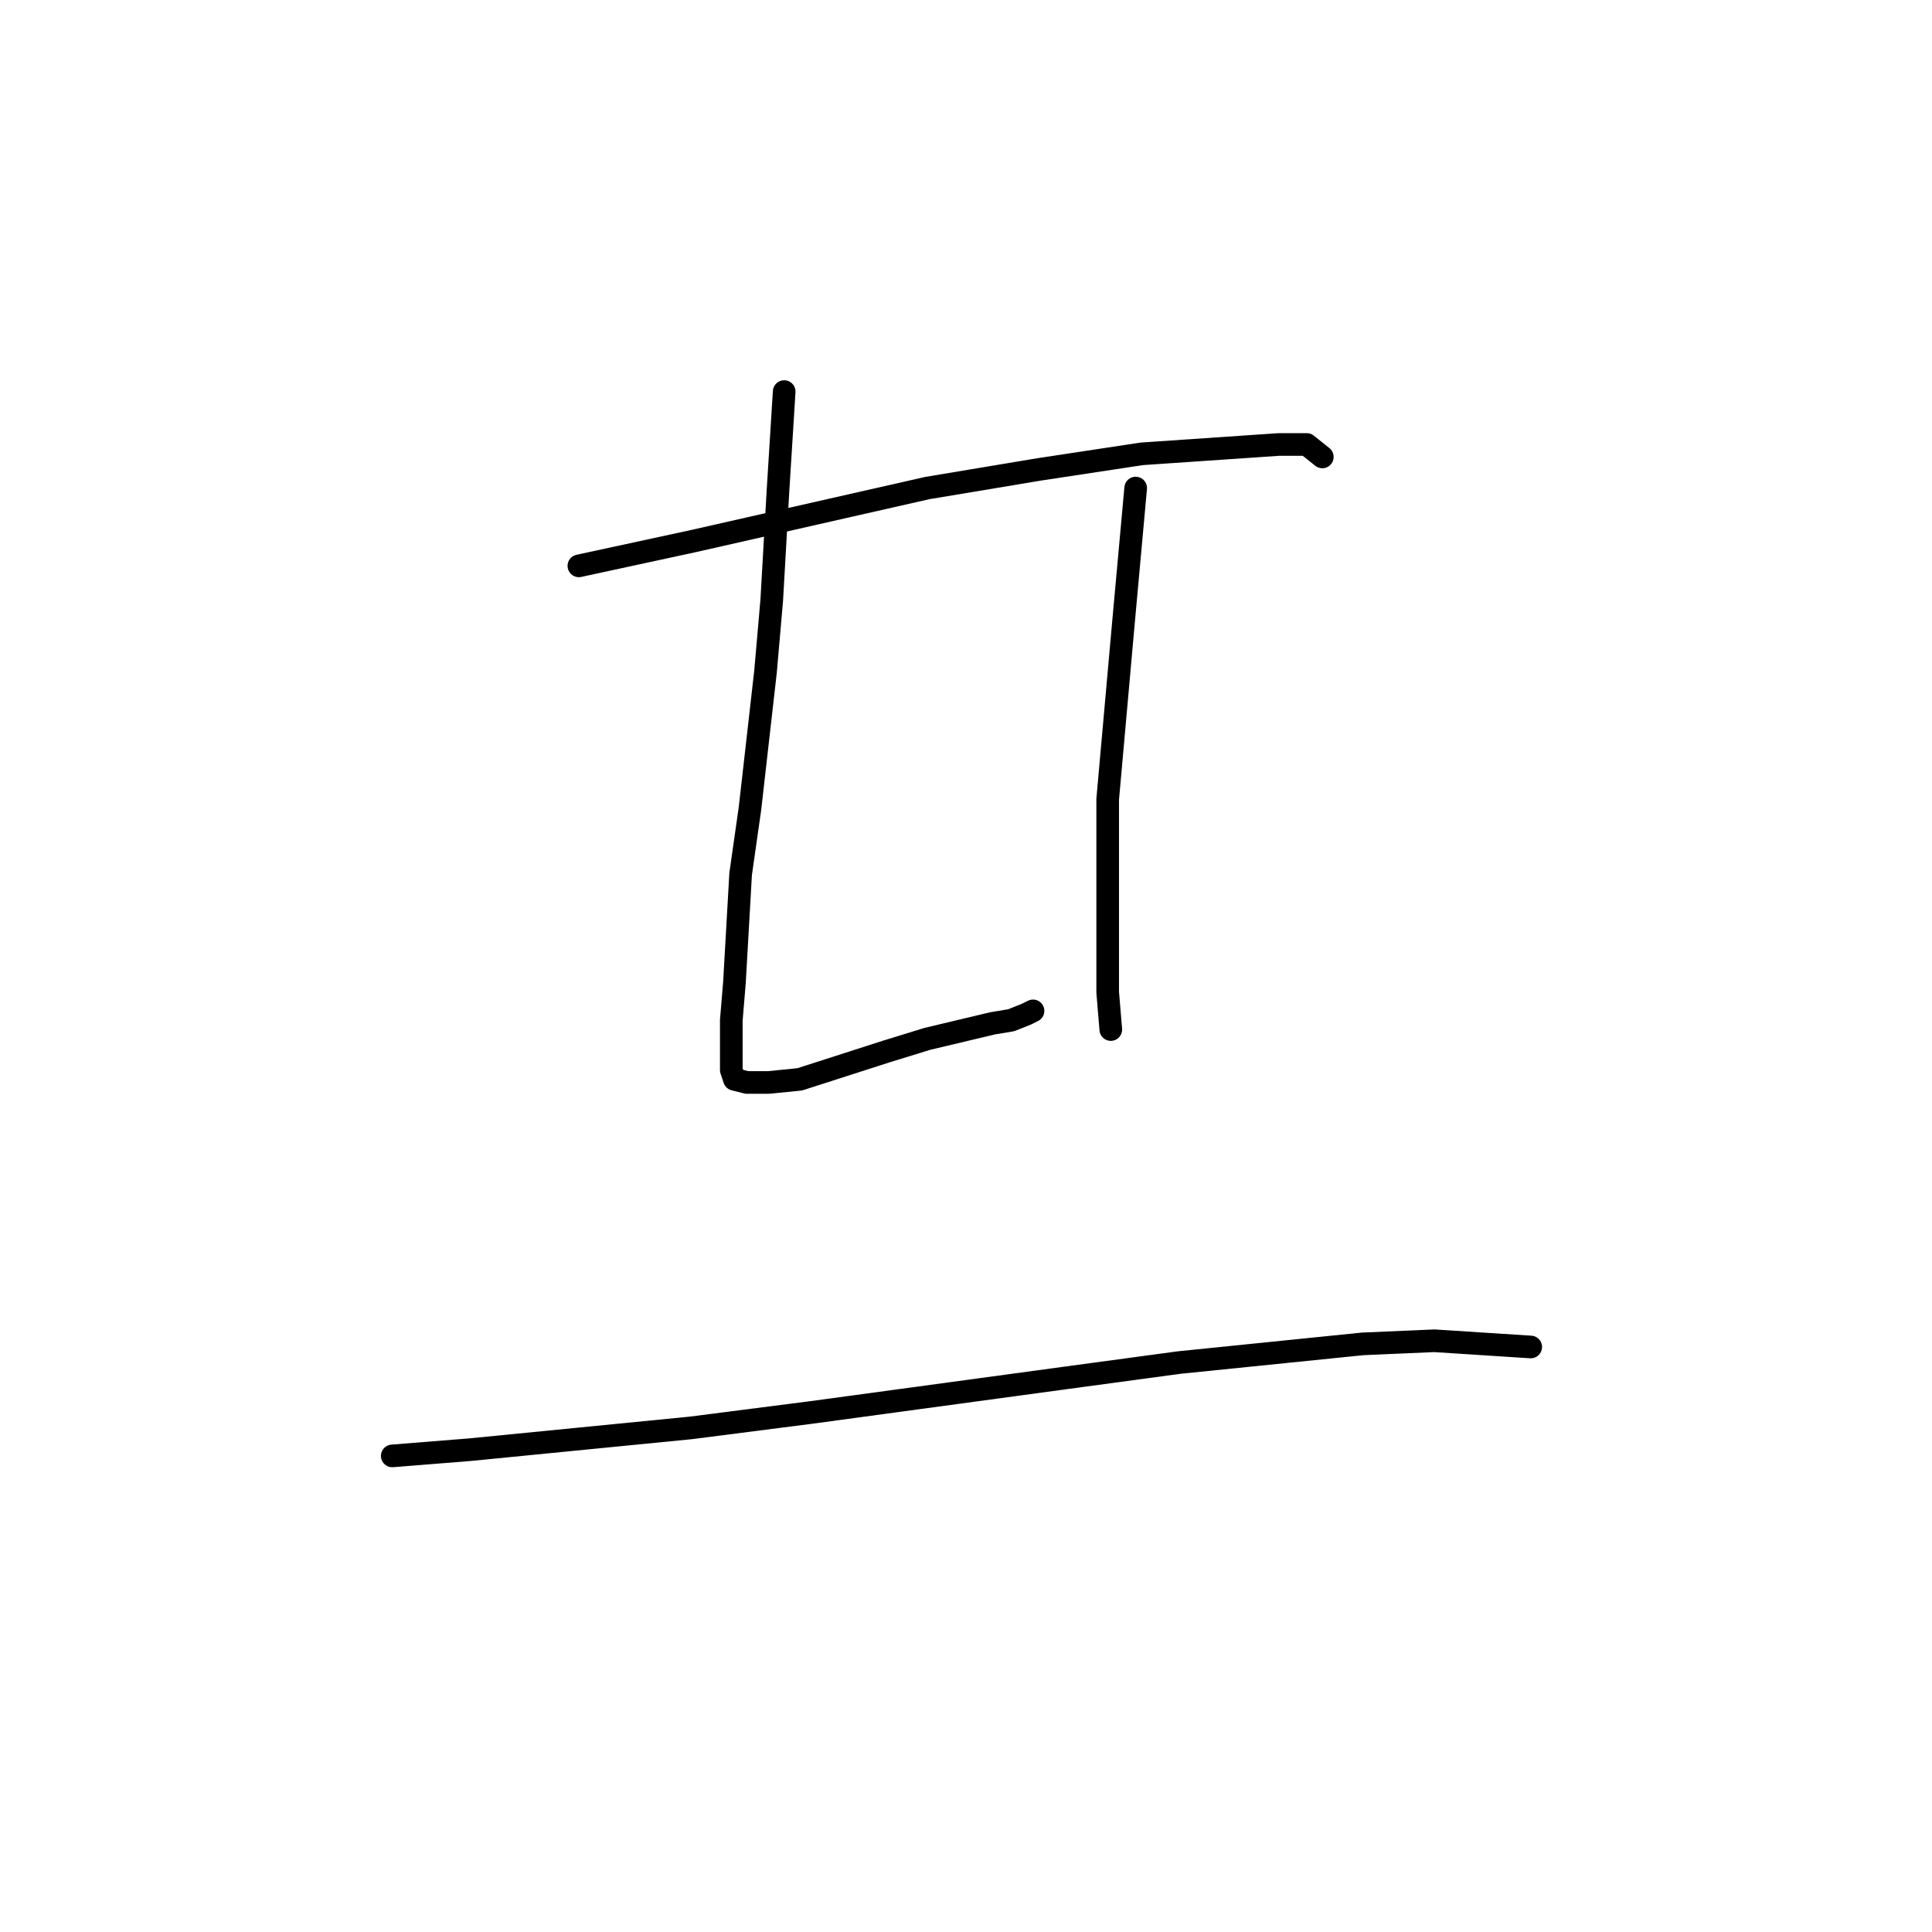 <?xml version="1.0" standalone="no"?>
    <svg width="256" height="256" xmlns="http://www.w3.org/2000/svg" version="1.1">
    <polyline stroke="black" stroke-width="3" stroke-linecap="round" fill="transparent" stroke-linejoin="round" points="76.705 74.979 91.955 71.68 122.868 64.67 137.706 62.196 151.308 60.134 169.443 58.897 173.153 58.897 175.214 60.546 175.214 60.546 " />
        <polyline stroke="black" stroke-width="3" stroke-linecap="round" fill="transparent" stroke-linejoin="round" points="103.908 51.887 103.084 65.082 102.26 79.515 101.435 88.999 99.374 107.143 98.138 115.803 97.314 130.236 96.901 135.184 96.901 141.782 97.314 143.019 98.962 143.431 101.847 143.431 105.969 143.019 117.51 139.308 122.868 137.658 131.524 135.597 133.997 135.184 136.058 134.359 136.882 133.947 136.882 133.947 " />
        <polyline stroke="black" stroke-width="3" stroke-linecap="round" fill="transparent" stroke-linejoin="round" points="150.484 64.67 148.835 82.814 146.774 105.906 146.774 116.215 146.774 131.473 147.186 136.421 147.186 136.421 " />
        <polyline stroke="black" stroke-width="3" stroke-linecap="round" fill="transparent" stroke-linejoin="round" points="51.975 192.915 62.279 192.09 91.543 189.204 107.618 187.142 141.004 182.606 156.254 180.544 180.572 178.07 190.052 177.658 202.829 178.482 202.829 178.482 " />
        </svg>